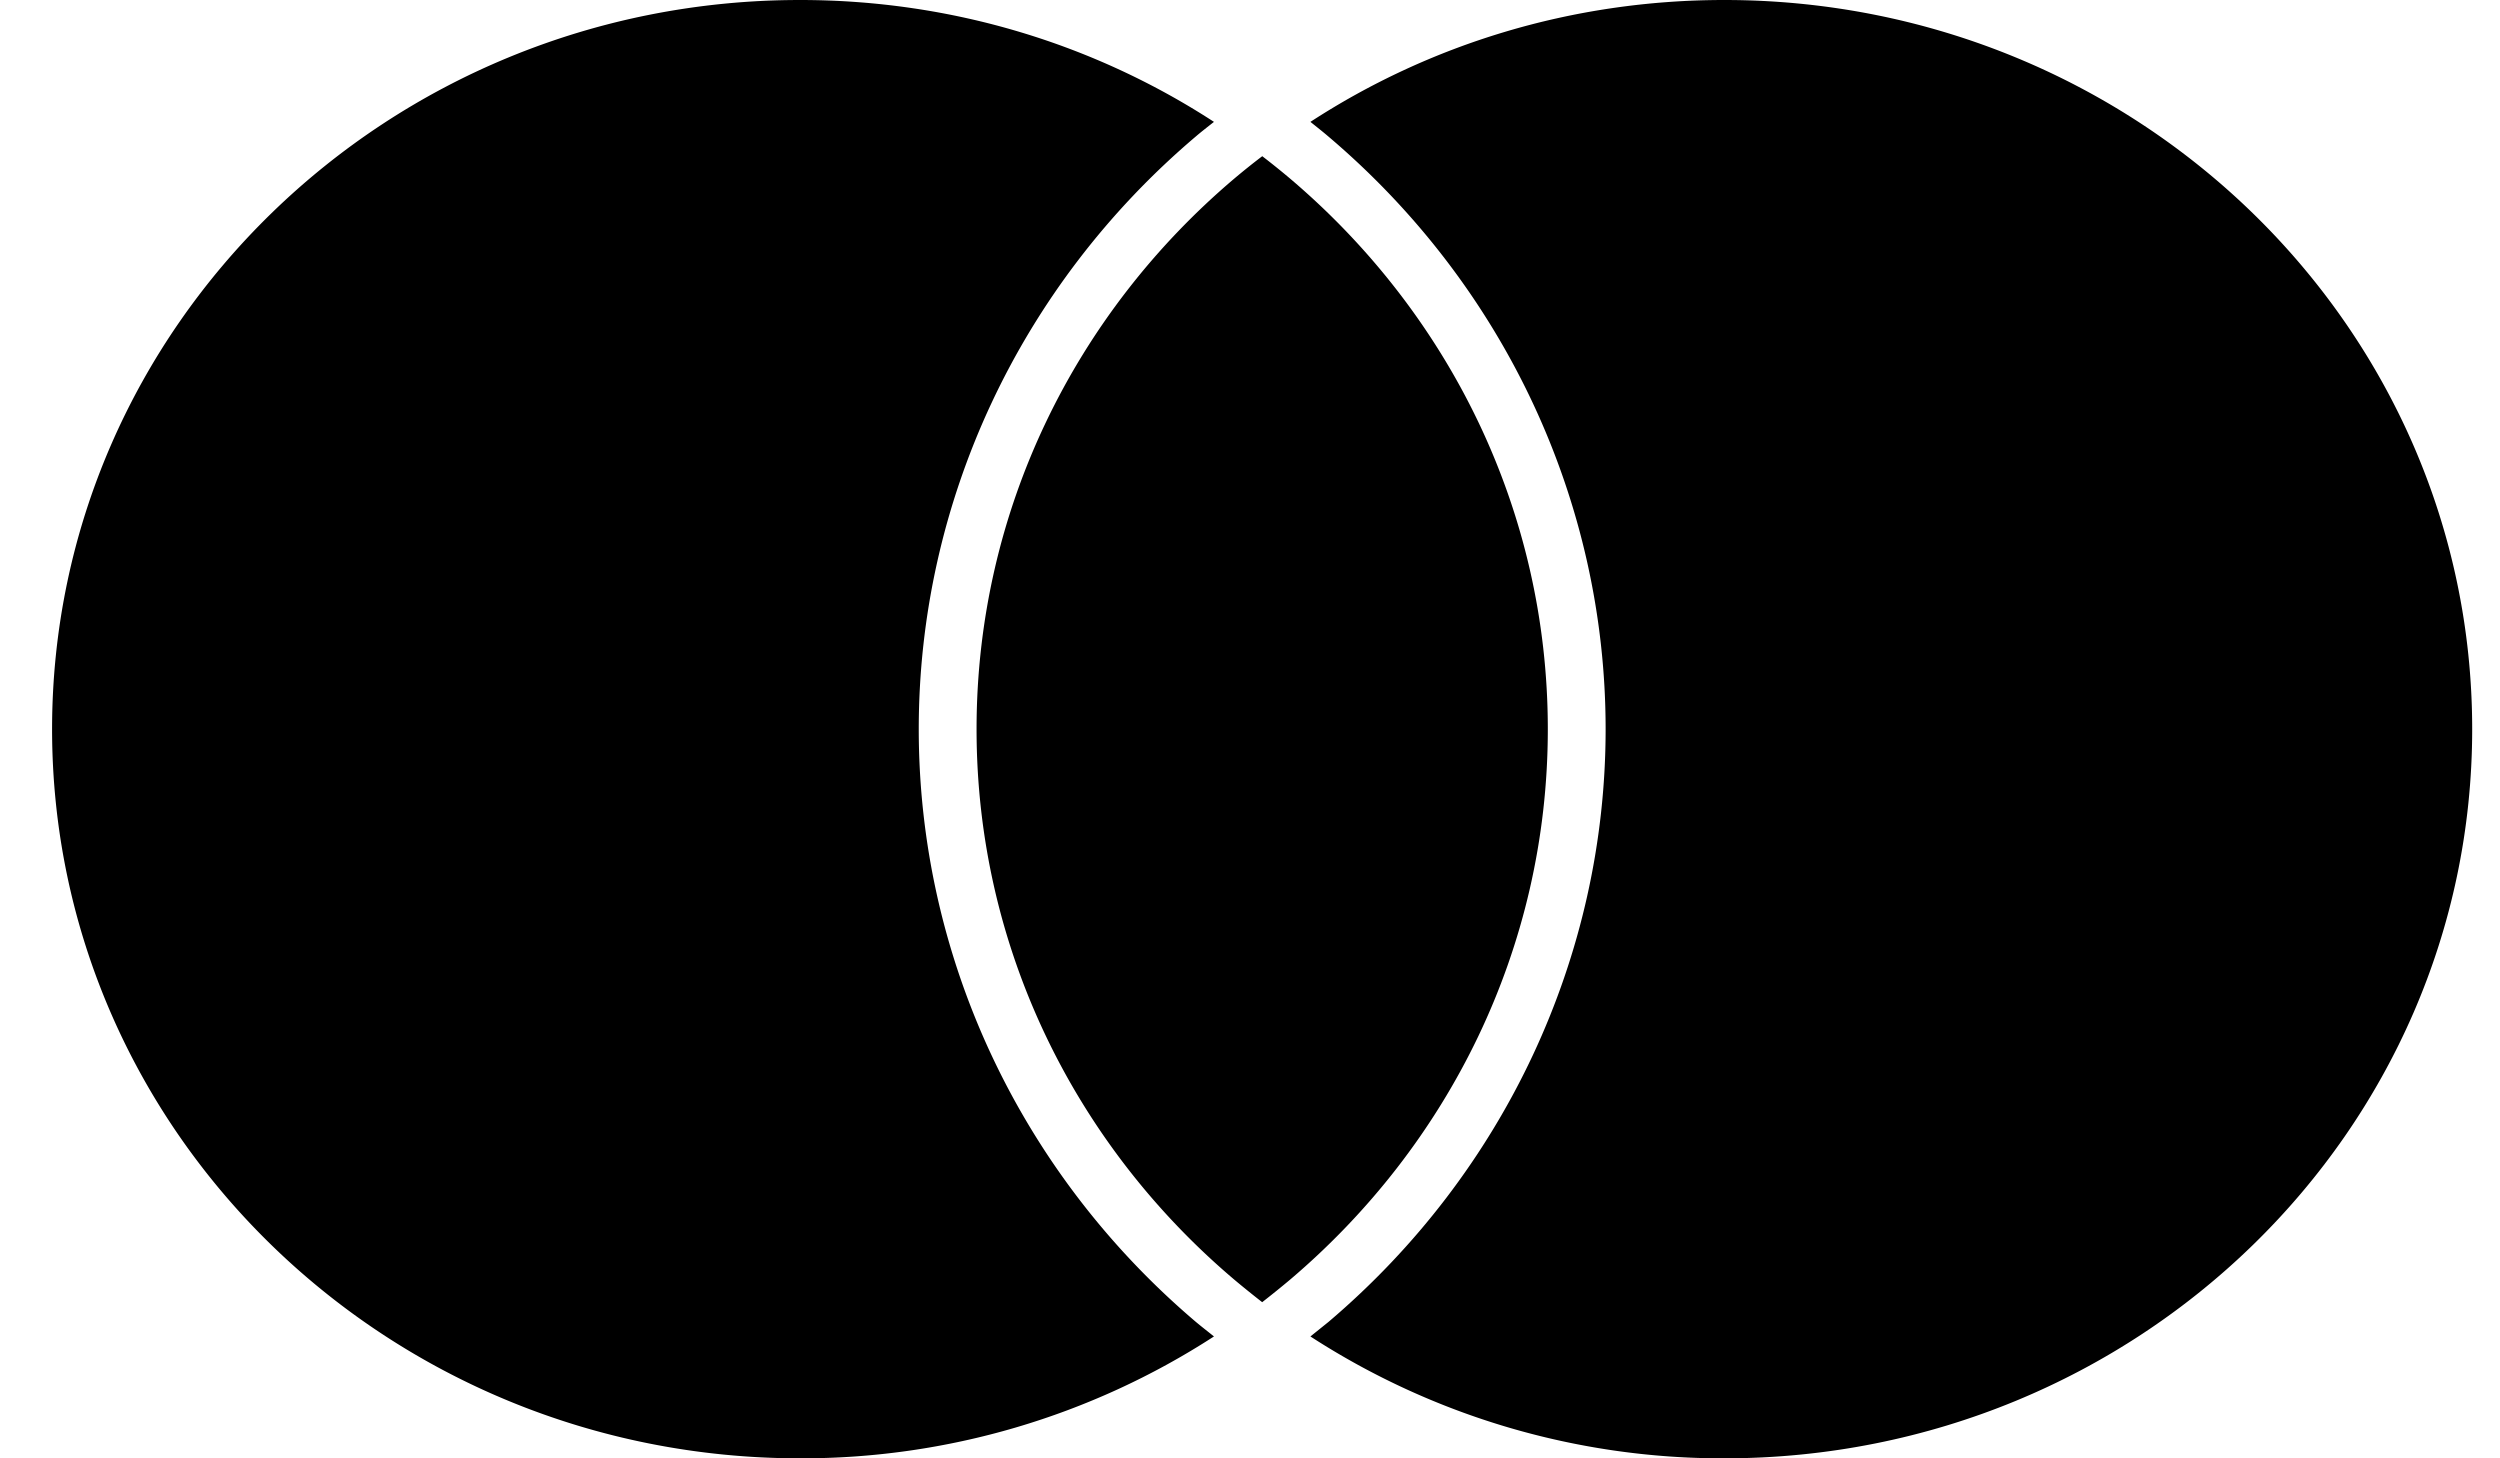 <svg xmlns="http://www.w3.org/2000/svg" width="24" height="14" viewBox="0 0 24 14">
  <path d="M12.117 1.5a6.77 6.77 0 0 0-.272.218C10.332 3.002 9.375 4.891 9.375 7s.957 3.998 2.47 5.281c.089.075.18.148.272.22.092-.072.183-.145.272-.22C13.9 10.997 14.859 9.11 14.859 7c0-2.11-.958-3.998-2.47-5.282a7.387 7.387 0 0 0-.272-.219ZM16.553 0c-1.469 0-2.836.43-3.973 1.17.057.046.116.092.172.14 1.692 1.434 2.662 3.509 2.662 5.69 0 2.18-.97 4.255-2.66 5.69l-.174.14A7.273 7.273 0 0 0 16.553 14c3.966 0 7.18-3.135 7.18-7 0-3.866-3.214-7-7.18-7ZM11.48 12.69c.056.047.116.093.174.14A7.277 7.277 0 0 1 7.68 14C3.714 14 .5 10.865.5 7c0-3.866 3.214-7 7.18-7 1.47 0 2.836.43 3.974 1.17-.058.046-.118.092-.174.14C9.79 2.743 8.82 4.818 8.82 7c0 2.181.97 4.255 2.66 5.69Z"/>
</svg>
